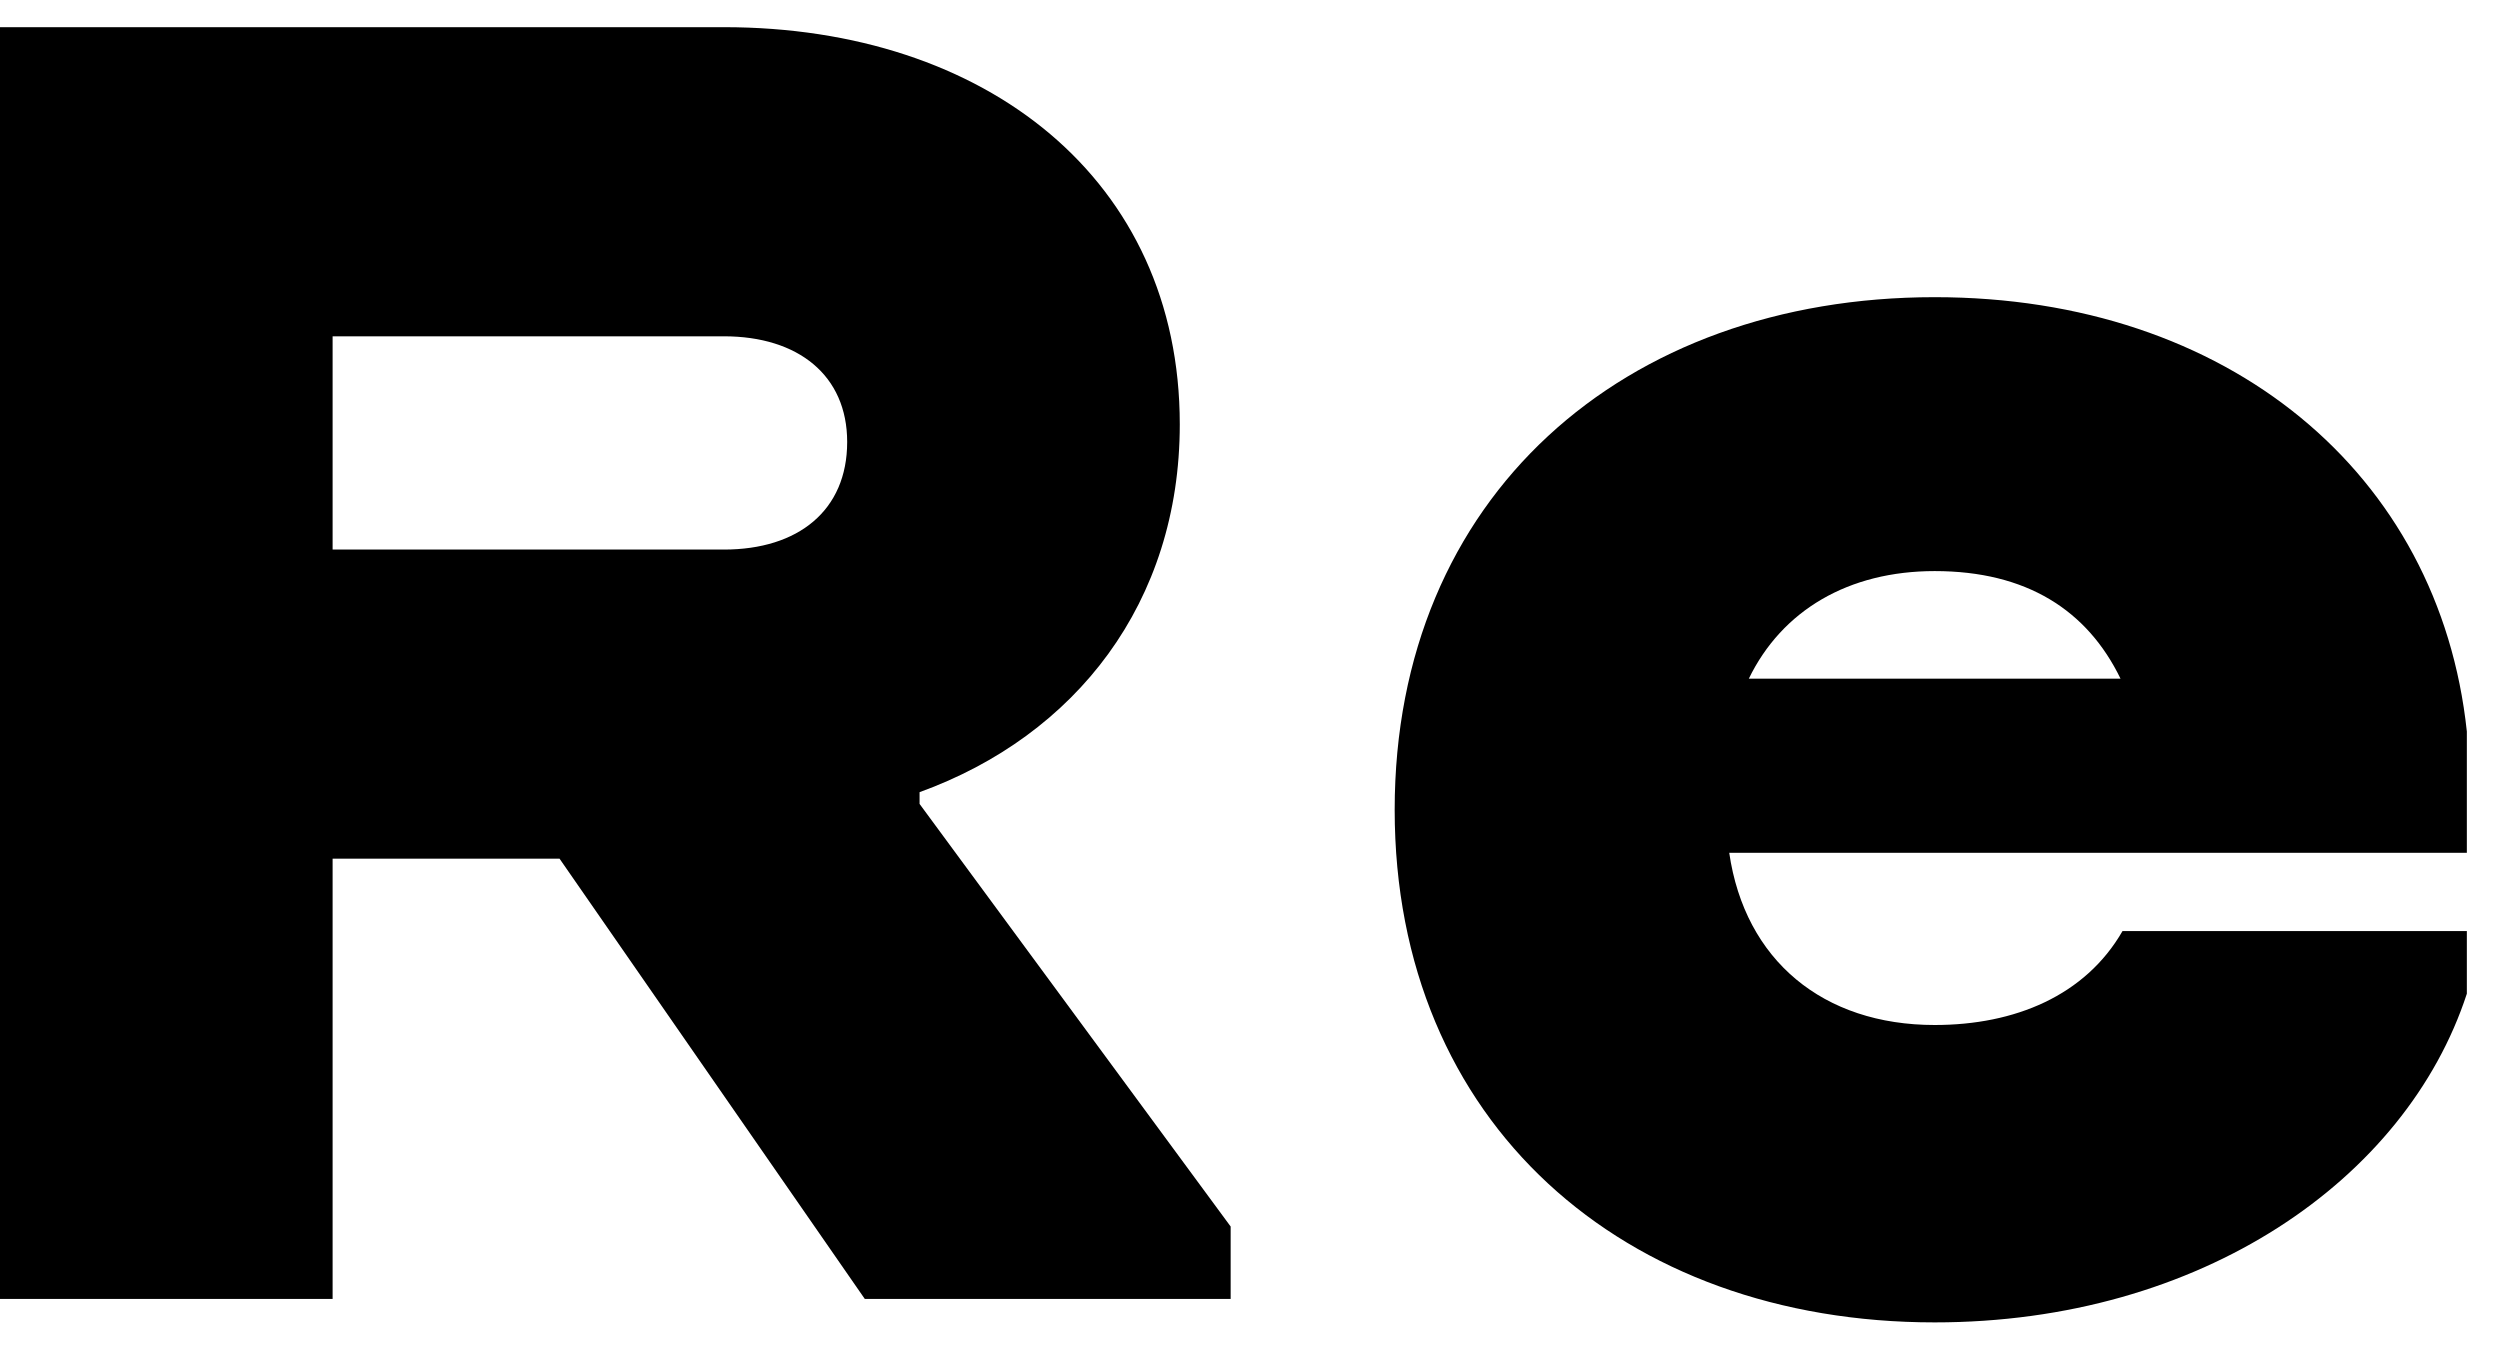 <svg width="46" height="25" viewBox="0 0 46 25" fill="none" xmlns="http://www.w3.org/2000/svg">
<path d="M0 23.9V0.5H13.32C18.144 0.5 21.708 3.308 21.708 7.808C21.708 11.084 19.8 13.532 16.92 14.576V14.792L22.644 22.568V23.9H15.912L10.296 15.8H6.12V23.9H0ZM13.32 6.188H6.12V10.112H13.32C14.688 10.112 15.588 9.392 15.588 8.132C15.588 6.908 14.688 6.188 13.32 6.188Z" fill="black"/>
<path d="M39.054 17.132H45.39V18.284C44.274 21.704 40.494 24.332 35.598 24.332C29.874 24.332 25.662 20.66 25.662 14.9C25.662 9.14 29.874 5.468 35.598 5.468C40.998 5.468 44.886 8.708 45.39 13.46V15.692H31.818C32.106 17.672 33.546 18.86 35.598 18.86C37.074 18.86 38.37 18.32 39.054 17.132ZM35.598 10.508C34.014 10.508 32.79 11.228 32.178 12.488H39.018C38.406 11.228 37.29 10.508 35.598 10.508Z" fill="black"/>
</svg>
